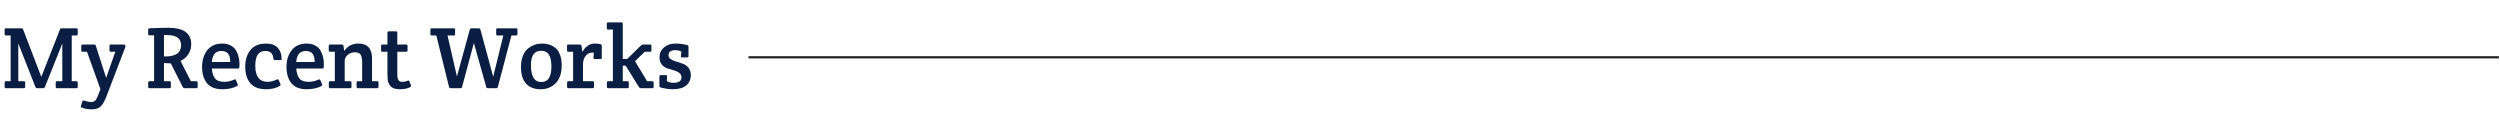 <svg width="1134" height="52" viewBox="0 0 1134 52" fill="none" xmlns="http://www.w3.org/2000/svg">
<g clip-path="url(#clip0_34_1425)">
<path d="M19.54 40H16.9C16.5 40 16.22 39.813 16.06 39.44L8.3 19.72V36.84H10.82C11.22 36.84 11.42 37.04 11.42 37.44V39.4C11.42 39.8 11.22 40 10.82 40H2.7C2.3 40 2.1 39.8 2.1 39.4V37.44C2.1 37.04 2.3 36.84 2.7 36.84H4.82V16.08H2.7C2.3 16.08 2.1 15.88 2.1 15.48V13.44C2.1 13.04 2.3 12.84 2.7 12.84H9.7C10.127 12.84 10.393 13.027 10.5 13.4L18.74 34.88L27.18 13.4C27.287 13.027 27.553 12.84 27.98 12.84H34.66C35.06 12.84 35.26 13.04 35.26 13.44V15.48C35.26 15.88 35.06 16.08 34.66 16.08H32.54V36.84H34.66C35.06 36.84 35.26 37.04 35.26 37.44V39.4C35.26 39.8 35.06 40 34.66 40H25.86C25.46 40 25.26 39.8 25.26 39.4V37.44C25.26 37.04 25.46 36.84 25.86 36.84H28.26V19.76L20.38 39.44C20.22 39.813 19.94 40 19.54 40ZM43.467 20.76L48.147 35.32L52.307 23.48H50.267C49.867 23.48 49.667 23.28 49.667 22.88V20.8C49.667 20.4 49.867 20.2 50.267 20.2H56.107C56.427 20.2 56.641 20.293 56.747 20.48C56.854 20.667 56.907 20.84 56.907 21C56.907 21.133 56.88 21.267 56.827 21.4L48.267 43.76C47.867 44.773 47.52 45.547 47.227 46.08C46.961 46.64 46.574 47.227 46.067 47.84C45.081 49.013 43.627 49.6 41.707 49.6C39.787 49.6 38.214 49.307 36.987 48.72C36.774 48.613 36.667 48.48 36.667 48.32C36.667 48.16 36.681 48.04 36.707 47.96L37.387 46C37.494 45.653 37.747 45.533 38.147 45.64C39.427 46.067 40.467 46.28 41.267 46.28C42.094 46.28 42.721 46.067 43.147 45.64C43.6 45.24 44.067 44.387 44.547 43.08L45.547 40.44L39.467 23.48H37.467C37.067 23.48 36.867 23.28 36.867 22.88V20.8C36.867 20.4 37.067 20.2 37.467 20.2H42.707C43.107 20.2 43.361 20.387 43.467 20.76ZM67.217 39.4V37.44C67.217 37.04 67.417 36.84 67.817 36.84H69.897V16.04H67.817C67.417 16.04 67.217 15.84 67.217 15.44V13.44C67.217 13.04 67.417 12.84 67.817 12.84C71.231 12.68 74.07 12.6 76.337 12.6C83.27 12.6 86.737 15.08 86.737 20.04C86.737 21.773 86.297 23.307 85.417 24.64C84.537 25.947 83.364 26.947 81.897 27.64L86.577 36.84H89.057C89.457 36.84 89.657 37.04 89.657 37.44V39.4C89.657 39.8 89.457 40 89.057 40H83.777C83.377 40 83.084 39.827 82.897 39.48L77.457 28.72H76.657C75.804 28.72 75.044 28.68 74.377 28.6V36.84H76.897C77.297 36.84 77.497 37.04 77.497 37.44V39.4C77.497 39.8 77.297 40 76.897 40H67.817C67.417 40 67.217 39.8 67.217 39.4ZM74.377 15.92V25.56C74.591 25.587 74.897 25.6 75.297 25.6C77.457 25.6 79.137 25.173 80.337 24.32C81.537 23.467 82.137 22.187 82.137 20.48C82.137 17.44 80.031 15.92 75.817 15.92H74.377ZM100.866 40.48C97.692 40.48 95.359 39.56 93.866 37.72C92.399 35.853 91.666 33.4 91.666 30.36C91.666 27.293 92.452 24.76 94.026 22.76C95.599 20.76 97.866 19.76 100.826 19.76C102.292 19.76 103.546 20.04 104.586 20.6C105.652 21.133 106.466 21.867 107.026 22.8C108.092 24.613 108.626 26.707 108.626 29.08C108.626 30.2 108.572 30.813 108.466 30.92C108.359 31.027 108.159 31.08 107.866 31.08H96.106C96.239 33 96.706 34.493 97.506 35.56C98.332 36.6 99.746 37.12 101.746 37.12C103.212 37.12 104.719 36.773 106.266 36.08C106.639 35.893 106.906 36 107.066 36.4L107.826 38.24C107.959 38.56 107.839 38.827 107.466 39.04C105.706 40 103.506 40.48 100.866 40.48ZM96.106 28.12H104.426C104.479 24.787 103.172 23.12 100.506 23.12C98.932 23.12 97.812 23.627 97.146 24.64C96.506 25.627 96.159 26.787 96.106 28.12ZM115.796 29.84C115.796 34.693 117.676 37.12 121.436 37.12C122.636 37.12 124.036 36.76 125.636 36.04C126.036 35.88 126.316 36 126.476 36.4L127.196 38.16C127.329 38.533 127.223 38.813 126.876 39C125.249 39.987 123.196 40.48 120.716 40.48C117.489 40.48 115.103 39.573 113.556 37.76C112.009 35.92 111.236 33.44 111.236 30.32C111.236 27.173 112.023 24.627 113.596 22.68C115.196 20.733 117.569 19.76 120.716 19.76C123.116 19.76 124.889 20.413 126.036 21.72C127.183 23.027 127.756 24.693 127.756 26.72C127.756 27.067 127.529 27.24 127.076 27.24H124.676C124.249 27.24 124.023 27.04 123.996 26.64C123.863 24.293 122.676 23.12 120.436 23.12C118.836 23.12 117.663 23.68 116.916 24.8C116.169 25.893 115.796 27.573 115.796 29.84ZM139.147 40.48C135.974 40.48 133.64 39.56 132.147 37.72C130.68 35.853 129.947 33.4 129.947 30.36C129.947 27.293 130.734 24.76 132.307 22.76C133.88 20.76 136.147 19.76 139.107 19.76C140.574 19.76 141.827 20.04 142.867 20.6C143.934 21.133 144.747 21.867 145.307 22.8C146.374 24.613 146.907 26.707 146.907 29.08C146.907 30.2 146.854 30.813 146.747 30.92C146.64 31.027 146.44 31.08 146.147 31.08H134.387C134.52 33 134.987 34.493 135.787 35.56C136.614 36.6 138.027 37.12 140.027 37.12C141.494 37.12 143 36.773 144.547 36.08C144.92 35.893 145.187 36 145.347 36.4L146.107 38.24C146.24 38.56 146.12 38.827 145.747 39.04C143.987 40 141.787 40.48 139.147 40.48ZM134.387 28.12H142.707C142.76 24.787 141.454 23.12 138.787 23.12C137.214 23.12 136.094 23.627 135.427 24.64C134.787 25.627 134.44 26.787 134.387 28.12ZM149.117 22.92V20.8C149.117 20.4 149.317 20.2 149.717 20.2H155.157C155.504 20.2 155.717 20.4 155.797 20.8L156.157 23.12C157.651 20.88 159.784 19.76 162.557 19.76C166.691 19.76 168.757 22.027 168.757 26.56V36.84H171.077C171.477 36.84 171.677 37.04 171.677 37.44V39.4C171.677 39.8 171.477 40 171.077 40H162.357C161.957 40 161.757 39.8 161.757 39.4V37.44C161.757 37.04 161.957 36.84 162.357 36.84H164.277V28.56C164.277 26.88 164.064 25.653 163.637 24.88C163.211 24.107 162.331 23.72 160.997 23.72C159.664 23.72 158.557 24.12 157.677 24.92C156.797 25.72 156.357 26.627 156.357 27.64V36.84H158.837C159.237 36.84 159.437 37.04 159.437 37.44V39.4C159.437 39.8 159.237 40 158.837 40H149.757C149.357 40 149.157 39.8 149.157 39.4V37.44C149.157 37.04 149.357 36.84 149.757 36.84H151.877V23.48H149.717C149.317 23.48 149.117 23.293 149.117 22.92ZM180.218 23.48V33.56C180.218 34.813 180.378 35.72 180.698 36.28C181.018 36.84 181.618 37.12 182.498 37.12C183.378 37.12 184.231 36.933 185.058 36.56C185.351 36.453 185.564 36.56 185.698 36.88L186.418 38.72C186.444 38.8 186.458 38.92 186.458 39.08C186.458 39.213 186.324 39.36 186.058 39.52C184.778 40.16 183.258 40.48 181.498 40.48C179.124 40.48 177.564 39.867 176.818 38.64C176.284 37.84 175.978 37.067 175.898 36.32C175.791 35.307 175.738 34.24 175.738 33.12V23.48H173.458C173.058 23.48 172.858 23.28 172.858 22.88V20.8C172.858 20.4 173.058 20.2 173.458 20.2H175.738V14.8C175.738 14.4 175.938 14.2 176.338 14.2H179.618C180.018 14.2 180.218 14.4 180.218 14.8V20.2H184.258C184.658 20.2 184.858 20.4 184.858 20.8V22.88C184.858 23.28 184.658 23.48 184.258 23.48H180.218ZM203.671 39.4L197.911 16.08H195.831C195.431 16.08 195.231 15.88 195.231 15.48V13.44C195.231 13.04 195.431 12.84 195.831 12.84H205.831C206.231 12.84 206.431 13.04 206.431 13.44V15.48C206.431 15.88 206.231 16.08 205.831 16.08H202.991L207.271 34.68L213.111 13.4C213.218 13.027 213.471 12.84 213.871 12.84H217.151C217.551 12.84 217.805 13.027 217.911 13.4L223.711 34.8L228.311 16.08H225.671C225.271 16.08 225.071 15.88 225.071 15.48V13.44C225.071 13.04 225.271 12.84 225.671 12.84H234.111C234.511 12.84 234.711 13.04 234.711 13.44V15.48C234.711 15.88 234.511 16.08 234.111 16.08H231.991L225.831 39.4C225.725 39.8 225.471 40 225.071 40H221.311C220.911 40 220.658 39.813 220.551 39.44L214.951 19.52L209.591 39.44C209.485 39.813 209.231 40 208.831 40H204.431C204.031 40 203.778 39.8 203.671 39.4ZM236.314 30.4C236.314 28.4 236.621 26.667 237.234 25.2C237.847 23.733 238.647 22.627 239.634 21.88C241.527 20.467 243.581 19.76 245.794 19.76C247.421 19.76 248.794 20.013 249.914 20.52C251.034 21.027 251.901 21.613 252.514 22.28C253.154 22.947 253.687 23.907 254.114 25.16C254.567 26.413 254.794 27.88 254.794 29.56C254.794 33.133 253.887 35.853 252.074 37.72C250.287 39.56 247.994 40.48 245.194 40.48C242.394 40.48 240.207 39.64 238.634 37.96C237.087 36.253 236.314 33.733 236.314 30.4ZM245.514 37.2C247.114 37.2 248.274 36.613 248.994 35.44C249.741 34.24 250.114 32.467 250.114 30.12C250.114 27.773 249.741 26.013 248.994 24.84C248.274 23.64 247.087 23.04 245.434 23.04C242.367 23.04 240.834 25.2 240.834 29.52C240.834 34.64 242.394 37.2 245.514 37.2ZM264.203 23.64C264.656 22.573 265.39 21.667 266.403 20.92C267.416 20.147 268.523 19.76 269.723 19.76C270.923 19.76 271.843 19.867 272.483 20.08C272.803 20.187 272.963 20.427 272.963 20.8V26.2C272.963 26.6 272.763 26.8 272.363 26.8H269.763C269.363 26.8 269.176 26.6 269.203 26.2L269.363 23.88C269.23 23.853 269.003 23.84 268.683 23.84C267.456 23.84 266.443 24.347 265.643 25.36C264.843 26.347 264.443 27.68 264.443 29.36V36.84H268.843C269.243 36.84 269.443 37.04 269.443 37.44V39.4C269.443 39.8 269.243 40 268.843 40H257.843C257.443 40 257.243 39.8 257.243 39.4V37.44C257.243 37.04 257.443 36.84 257.843 36.84H259.963V23.48H257.803C257.403 23.48 257.203 23.28 257.203 22.88V20.8C257.203 20.4 257.403 20.2 257.803 20.2H263.083C263.456 20.2 263.683 20.4 263.763 20.8L264.203 23.64ZM282.49 10.76V26.72H284.53L290.73 20.64C291.023 20.347 291.37 20.2 291.77 20.2H294.89C295.29 20.2 295.49 20.4 295.49 20.8V22.88C295.49 23.28 295.29 23.48 294.89 23.48H292.45L288.05 27.76L293.53 36.84H295.89C296.29 36.84 296.49 37.04 296.49 37.44V39.4C296.49 39.8 296.29 40 295.89 40H290.73C290.357 40 290.05 39.827 289.81 39.48L283.81 29.8H282.49V36.84H284.61C285.01 36.84 285.21 37.04 285.21 37.44V39.4C285.21 39.8 285.01 40 284.61 40H275.89C275.49 40 275.29 39.8 275.29 39.4V37.44C275.29 37.04 275.49 36.84 275.89 36.84H278.01V13.4H275.85C275.45 13.4 275.25 13.2 275.25 12.8V10.76C275.25 10.36 275.45 10.16 275.85 10.16H281.89C282.29 10.16 282.49 10.36 282.49 10.76ZM299.146 25.92C299.146 24.16 299.826 22.693 301.186 21.52C302.546 20.347 304.266 19.76 306.346 19.76C308.426 19.76 310.226 20 311.746 20.48C312.12 20.587 312.306 20.827 312.306 21.2V25.44C312.306 25.84 312.106 26.04 311.706 26.04H309.386C308.96 26.04 308.786 25.84 308.866 25.44L309.066 23.4C308.266 22.973 307.386 22.76 306.426 22.76C304.293 22.76 303.226 23.507 303.226 25C303.226 25.773 303.573 26.387 304.266 26.84C304.96 27.293 305.8 27.667 306.786 27.96C307.773 28.227 308.76 28.547 309.746 28.92C310.76 29.267 311.613 29.88 312.306 30.76C313 31.613 313.346 32.707 313.346 34.04C313.346 36.067 312.64 37.653 311.226 38.8C309.813 39.92 307.826 40.48 305.266 40.48C303.48 40.48 301.6 40.213 299.626 39.68C299.28 39.573 299.106 39.32 299.106 38.92V34.68C299.106 34.28 299.306 34.08 299.706 34.08H302.026C302.426 34.08 302.613 34.28 302.586 34.68L302.466 36.76C303.186 37.293 304.213 37.56 305.546 37.56C307.92 37.56 309.106 36.72 309.106 35.04C309.106 34.187 308.76 33.52 308.066 33.04C307.4 32.533 306.573 32.147 305.586 31.88C304.626 31.613 303.653 31.32 302.666 31C301.68 30.653 300.84 30.067 300.146 29.24C299.48 28.387 299.146 27.28 299.146 25.92Z" fill="#091E42"/>
<path d="M1133.5 26L339.5 26" stroke="#212121"/>
</g>
<defs>
<clipPath id="clip0_34_1425">
<rect width="1133" height="52" fill="white" transform="translate(0.5)"/>
</clipPath>
</defs>
</svg>
